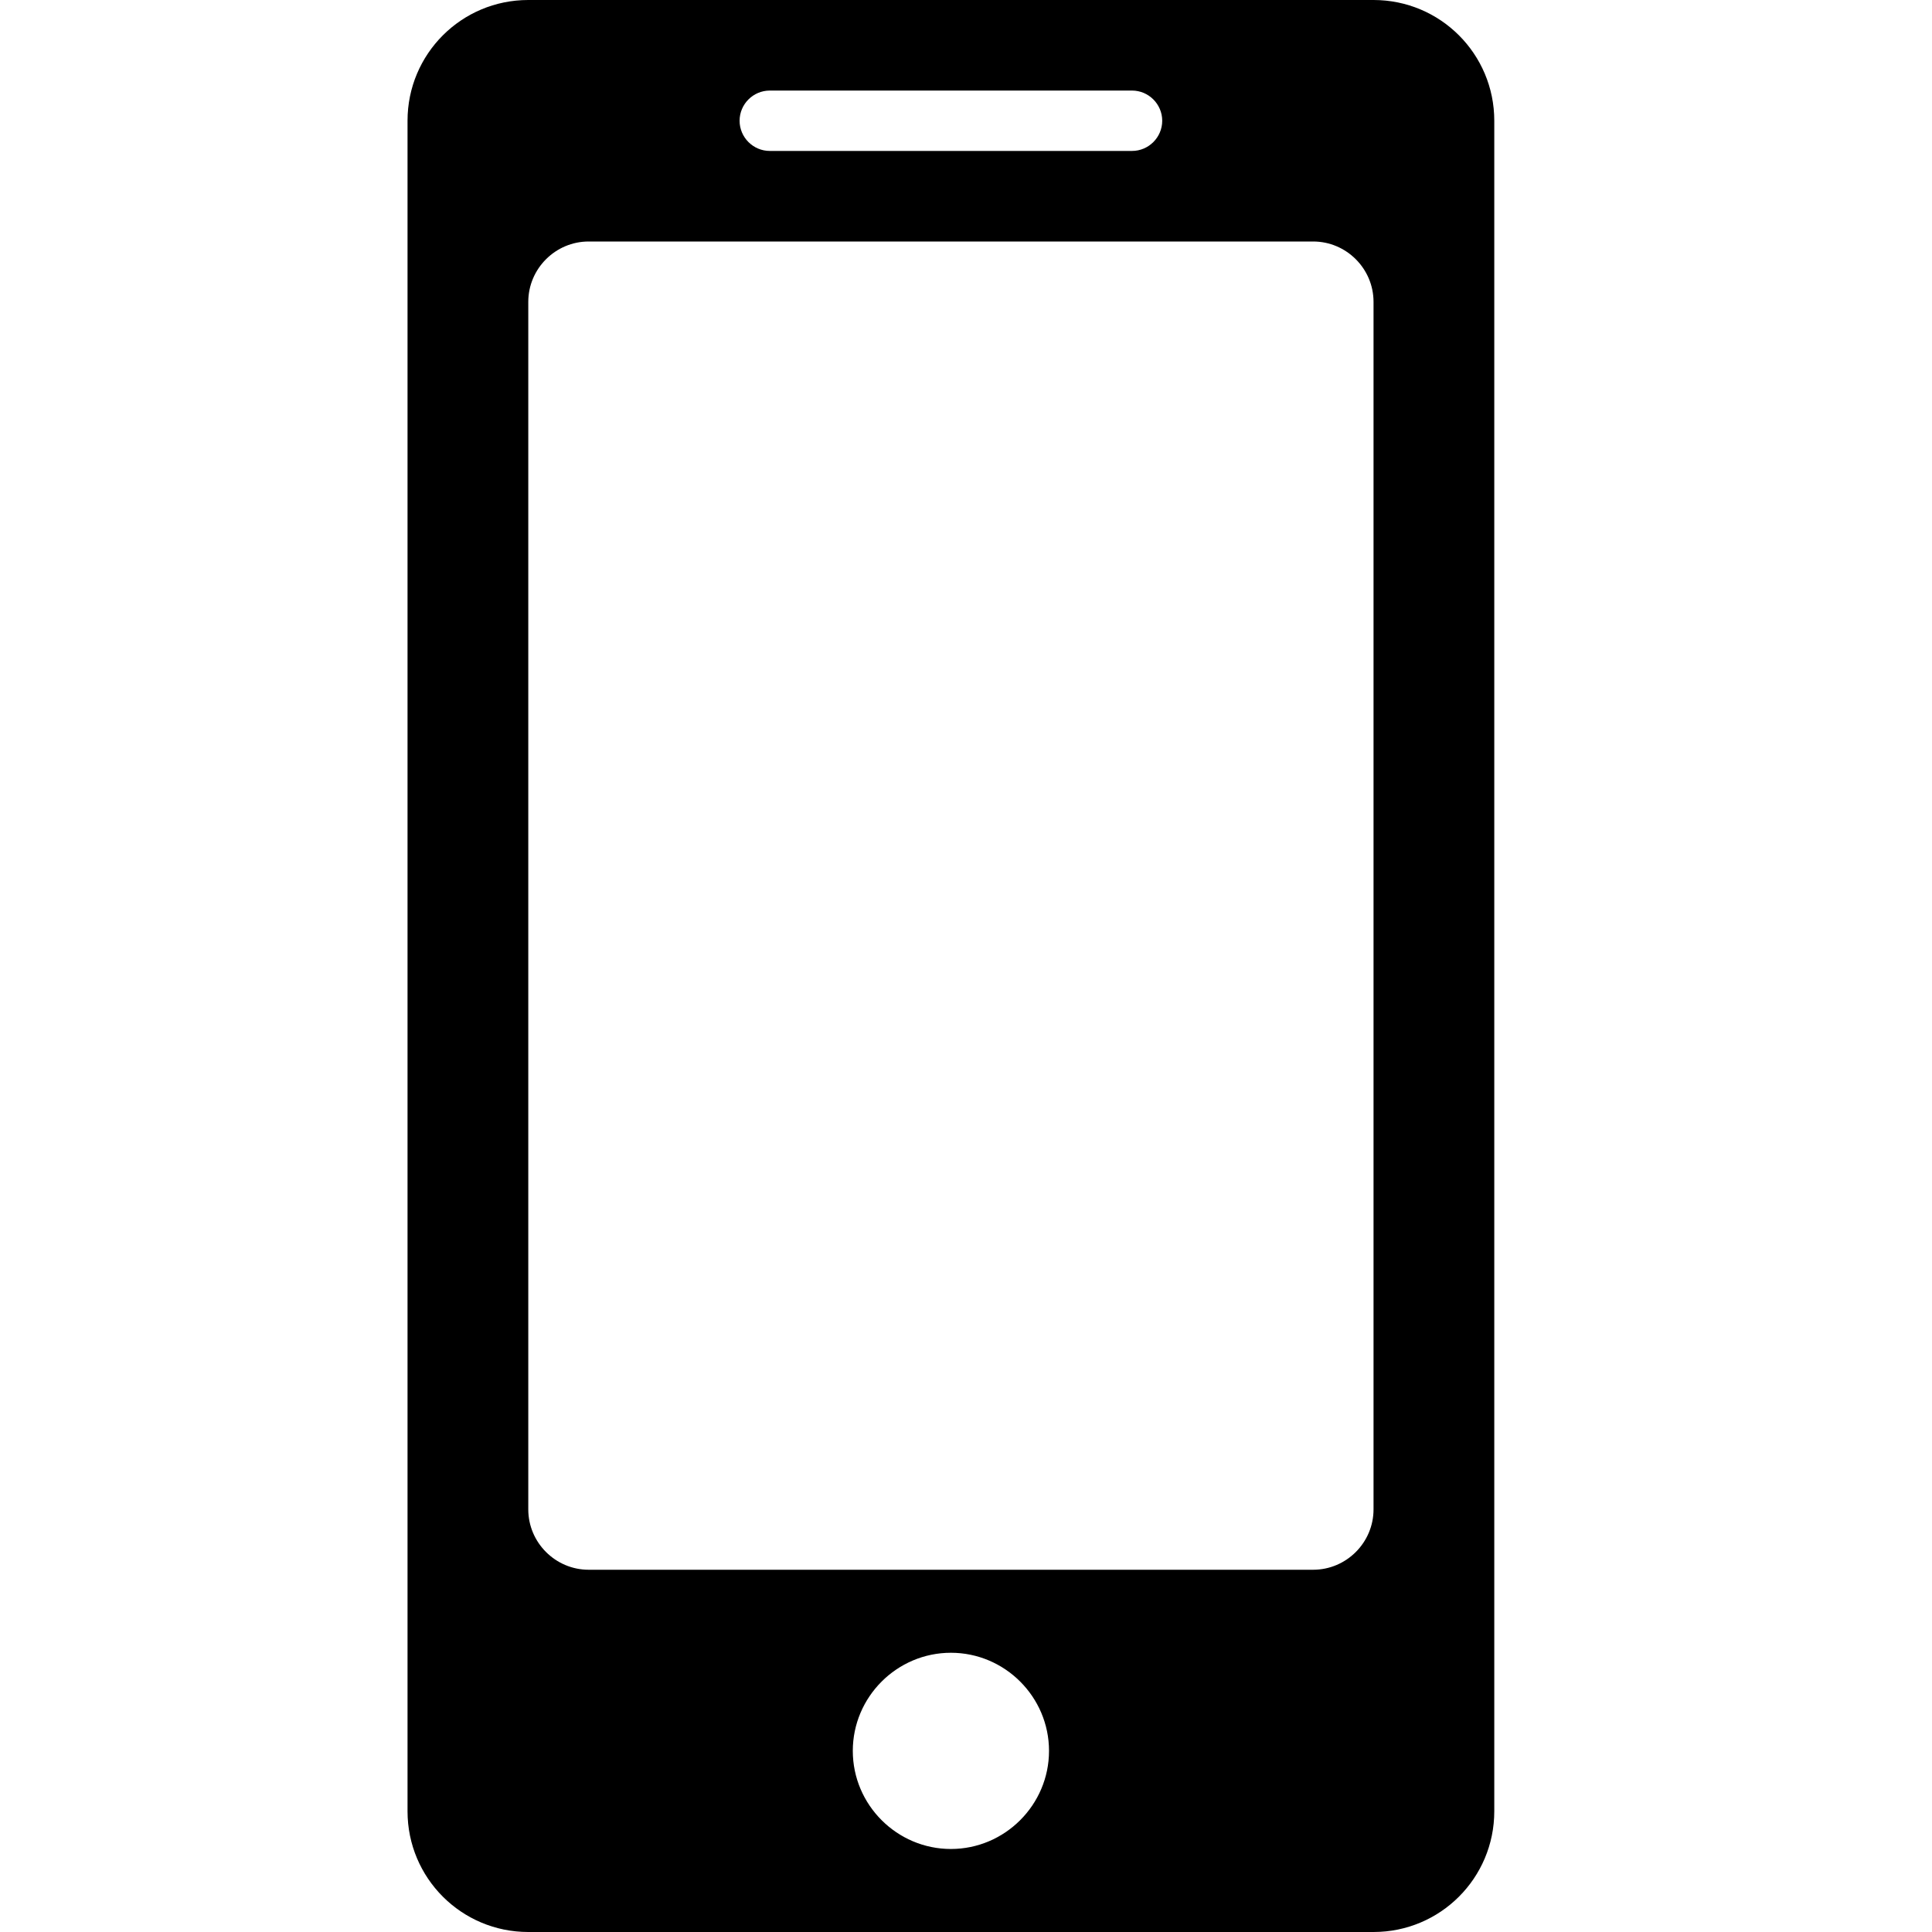 <?xml version="1.0" encoding="utf-8"?>
<!-- Generator: Adobe Illustrator 19.2.0, SVG Export Plug-In . SVG Version: 6.00 Build 0)  -->
<svg version="1.1" id="Layer_1" xmlns="http://www.w3.org/2000/svg" xmlns:xlink="http://www.w3.org/1999/xlink" x="0px" y="0px"
	 viewBox="0 0 512 512" style="enable-background:new 0 0 512 512;" xml:space="preserve">
<style type="text/css">
	.st0{display:none;}
</style>
<path class="st0" d="M373.1,512.5H168.3c-22.6,0-40.3-21.1-40.3-44.1v-429c0-22.9,17.7-38.9,40.3-38.9h204.8
	c22.6,0,41.6,16,41.6,38.9v429C414.7,491.4,395.7,512.5,373.1,512.5z M270.7,496.1c11.3,0,20.5-9.3,20.5-20.8s-9.2-20.8-20.5-20.8
	s-20.5,9.3-20.5,20.8C250.2,486.8,259.4,496.1,270.7,496.1z M298,41.5h-54.6c-3.8,0-6.8,1.3-6.8,5.1s3.1,5.1,6.8,5.1H298
	c3.8,0,6.8-1.3,6.8-5.1S301.8,41.5,298,41.5z M373.8,67.1H169v373.8h204.8V67.1z"/>
<path d="M364,0H140c-17.7,0-32,14.3-32,32v448c0,17.7,14.3,32,32,32h224c17.7,0,32-14.3,32-32V32C396,14.3,381.7,0,364,0z M204,24
	h96c4.4,0,8,3.6,8,8s-3.6,8-8,8h-96c-4.4,0-8-3.6-8-8S199.6,24,204,24z M252,490c-14.3,0-26-11.7-26-26s11.7-26,26-26s26,11.7,26,26
	S266.3,490,252,490z M364,400c0,8.8-7.2,16-16,16H156c-8.8,0-16-7.2-16-16V80c0-8.8,7.2-16,16-16h192c8.8,0,16,7.2,16,16V400z"/>
</svg>
